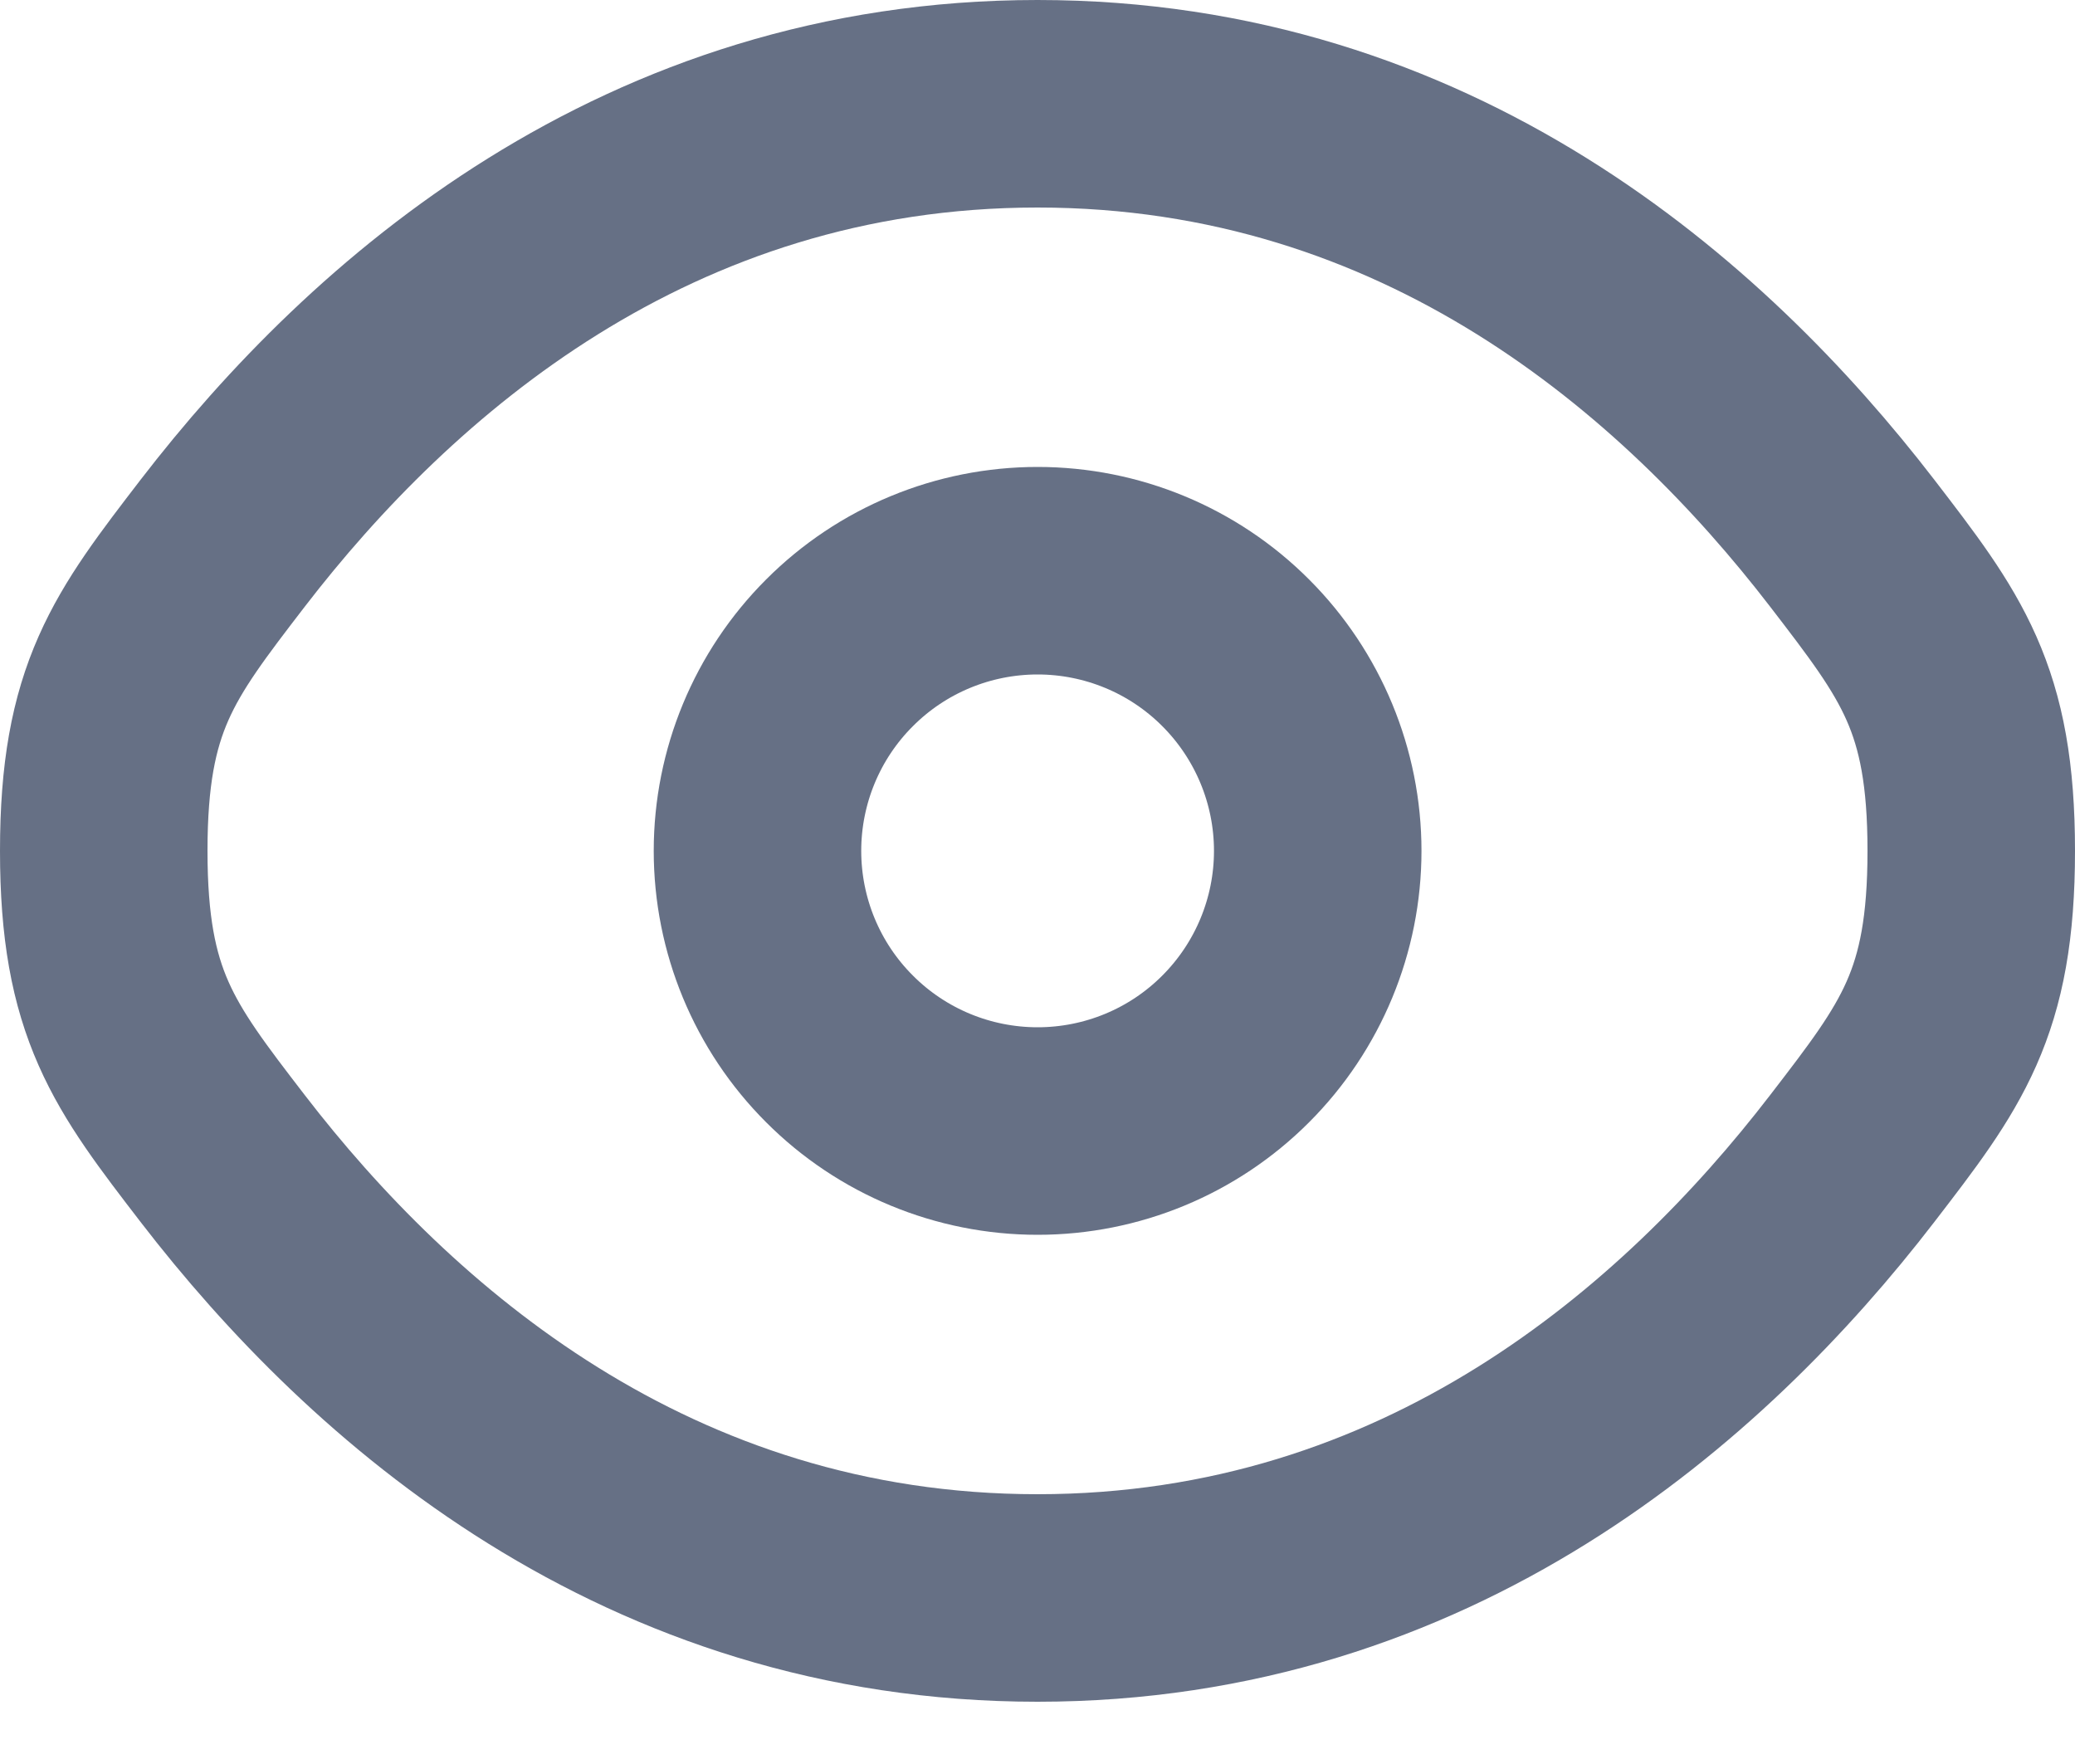<svg width="20" height="17" viewBox="0 0 20 17" fill="none" xmlns="http://www.w3.org/2000/svg">
<path d="M2.147 11.166C1.383 10.173 1 9.675 1 8.2C1 6.724 1.383 6.228 2.147 5.234C3.675 3.25 6.236 1 10 1C13.764 1 16.325 3.25 17.852 5.234C18.617 6.229 19 6.725 19 8.2C19 9.676 18.617 10.172 17.852 11.166C16.325 13.15 13.764 15.4 10 15.4C6.236 15.4 3.675 13.15 2.147 11.166Z" stroke="#667085" stroke-width="2"/>
<path d="M12.701 8.2C12.701 8.916 12.416 9.603 11.91 10.109C11.404 10.616 10.717 10.9 10.001 10.9C9.285 10.9 8.598 10.616 8.092 10.109C7.585 9.603 7.301 8.916 7.301 8.2C7.301 7.484 7.585 6.797 8.092 6.291C8.598 5.784 9.285 5.5 10.001 5.5C10.717 5.5 11.404 5.784 11.91 6.291C12.416 6.797 12.701 7.484 12.701 8.2Z" stroke="#667085" stroke-width="2"/>
</svg>
